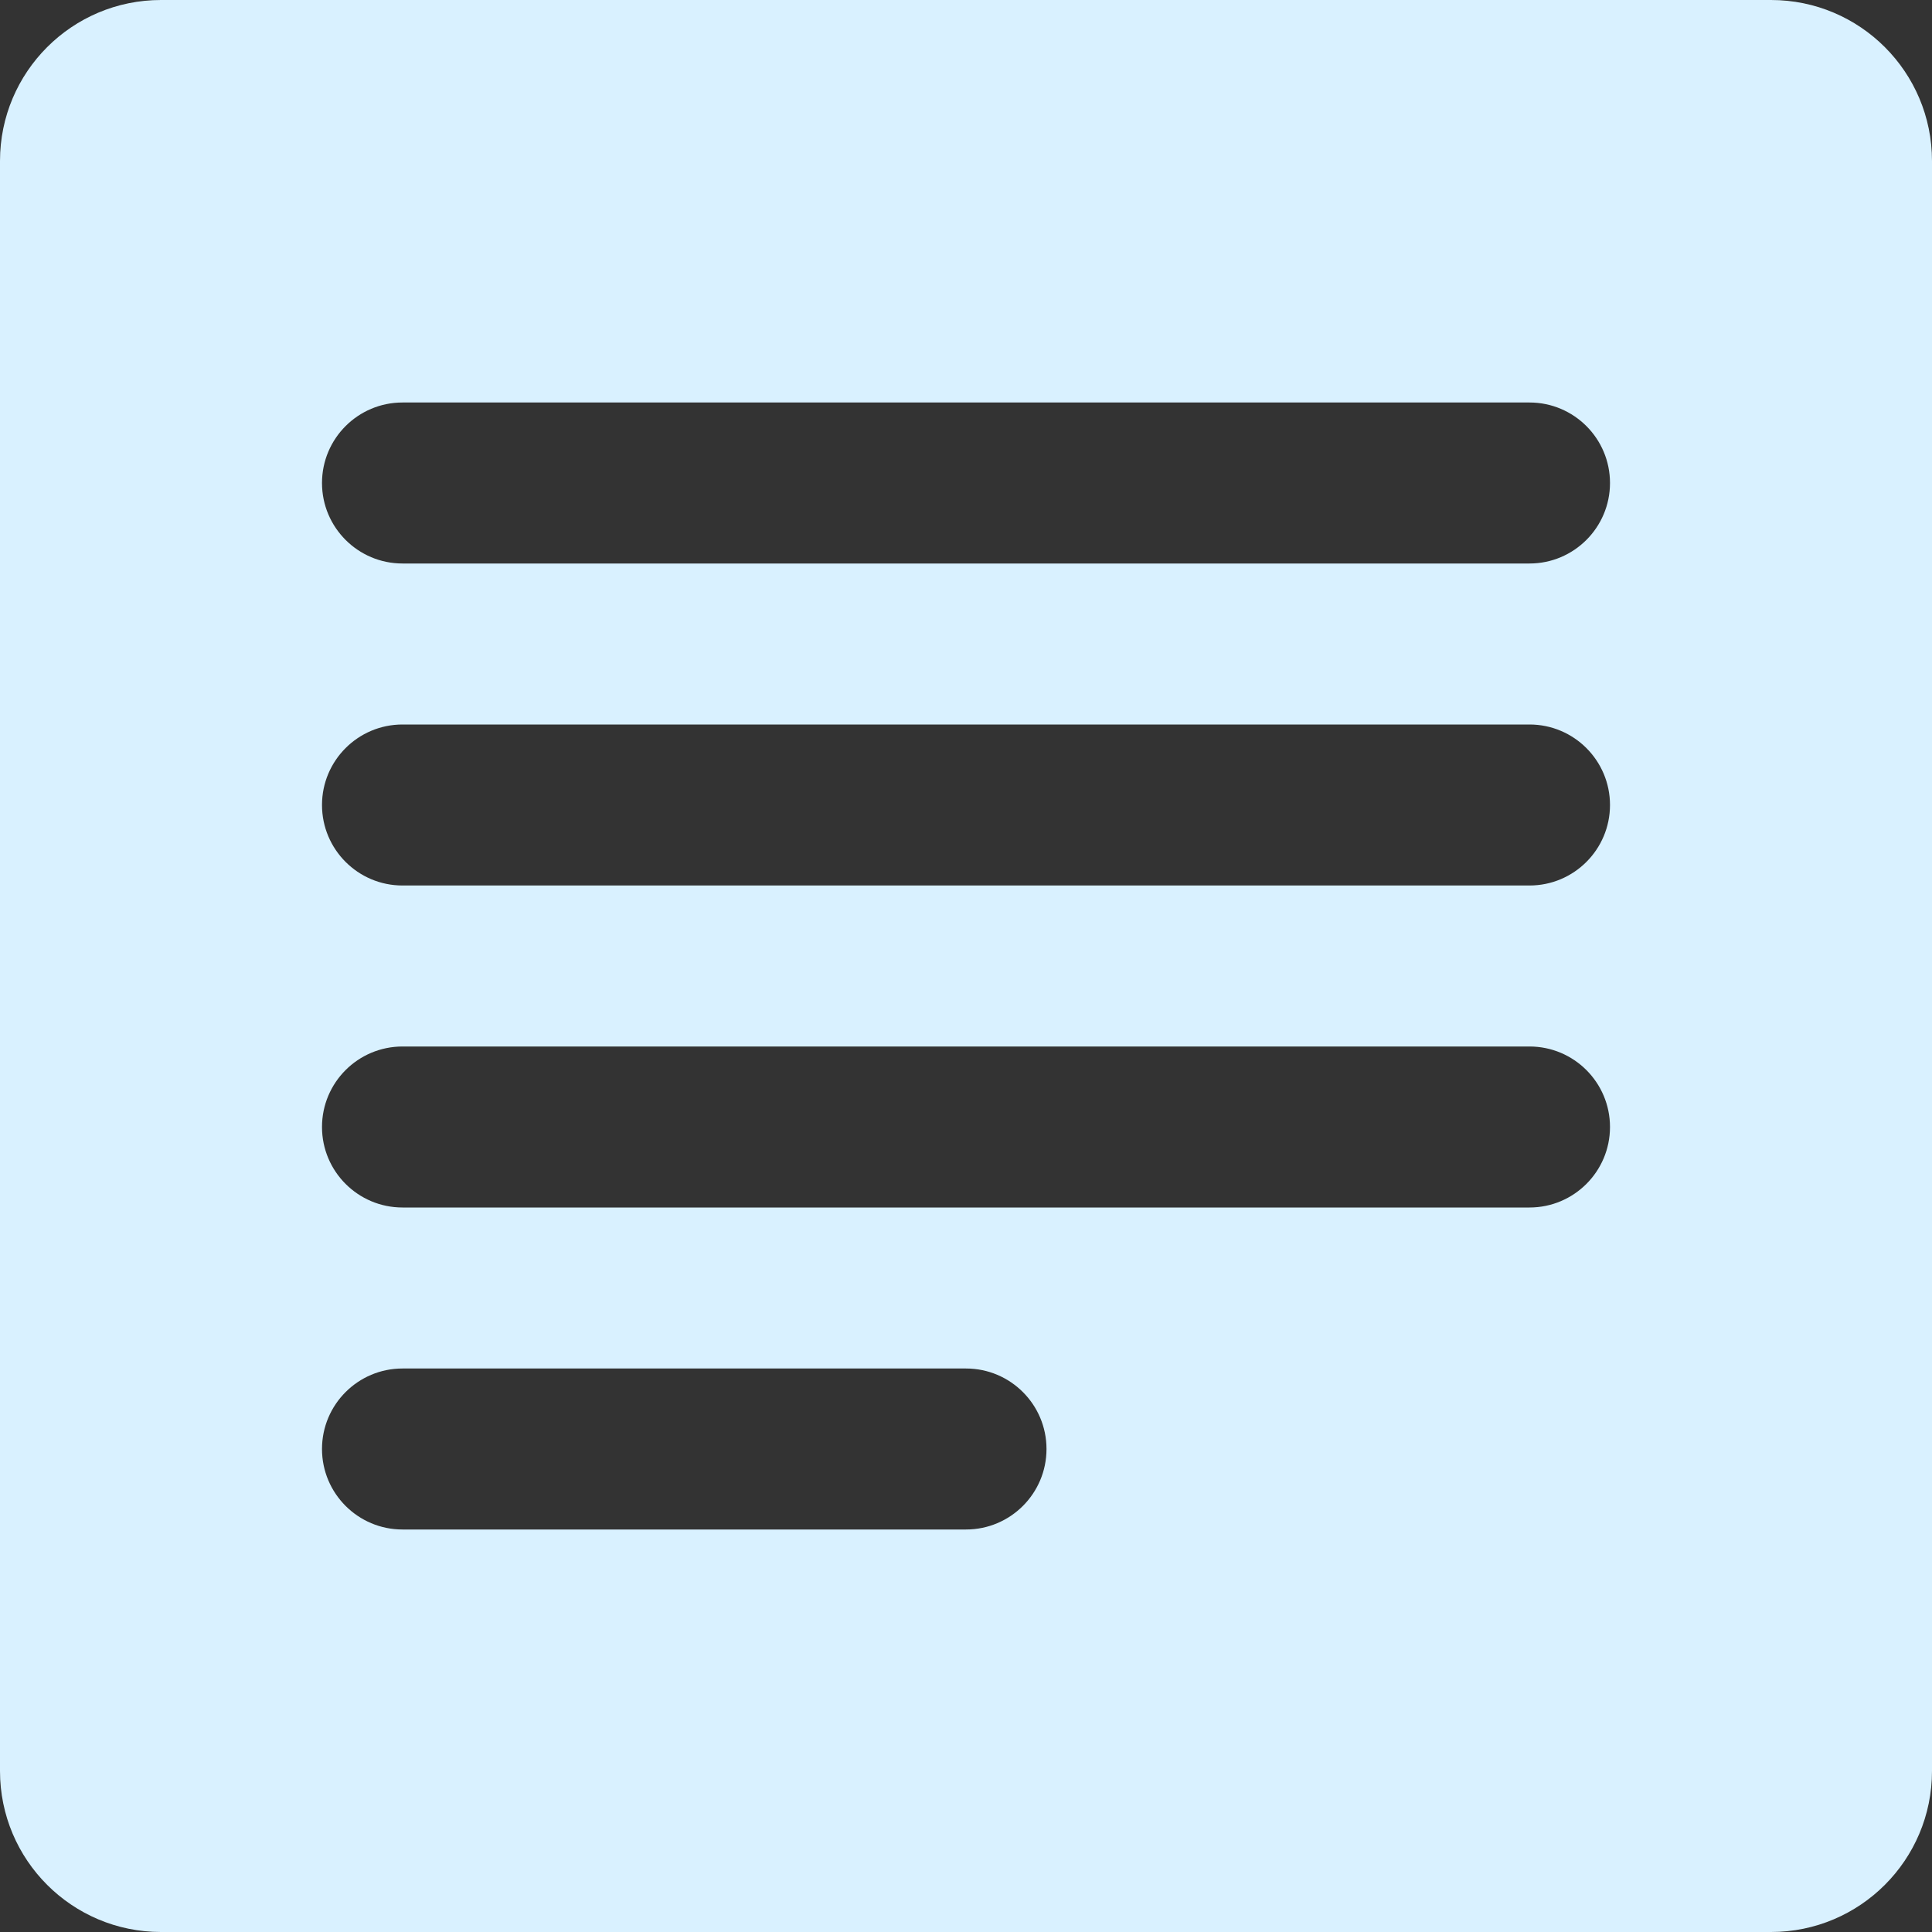 <svg width="24" height="24" viewBox="0 0 24 24" fill="none" xmlns="http://www.w3.org/2000/svg">
    <rect x="0" y="0" width="24" height="24" fill="#333333" stroke="none"/>
    <path fill-rule="evenodd" clip-rule="evenodd" d="M0 2C0 0.895 0.895 0 2 0H22C23.105 0 24 0.895 24 2V22C24 23.105 23.105 24 22 24H2C0.895 24 0 23.105 0 22V2ZM4 6C4 5.448 4.448 5 5 5H19C19.552 5 20 5.448 20 6C20 6.552 19.552 7 19 7H5C4.448 7 4 6.552 4 6ZM5 9C4.448 9 4 9.448 4 10C4 10.552 4.448 11 5 11H19C19.552 11 20 10.552 20 10C20 9.448 19.552 9 19 9H5ZM4 14C4 13.448 4.448 13 5 13H19C19.552 13 20 13.448 20 14C20 14.552 19.552 15 19 15H5C4.448 15 4 14.552 4 14ZM5 17C4.448 17 4 17.448 4 18C4 18.552 4.448 19 5 19H12C12.552 19 13 18.552 13 18C13 17.448 12.552 17 12 17H5Z" fill="#D9F1FF"/>
</svg>
